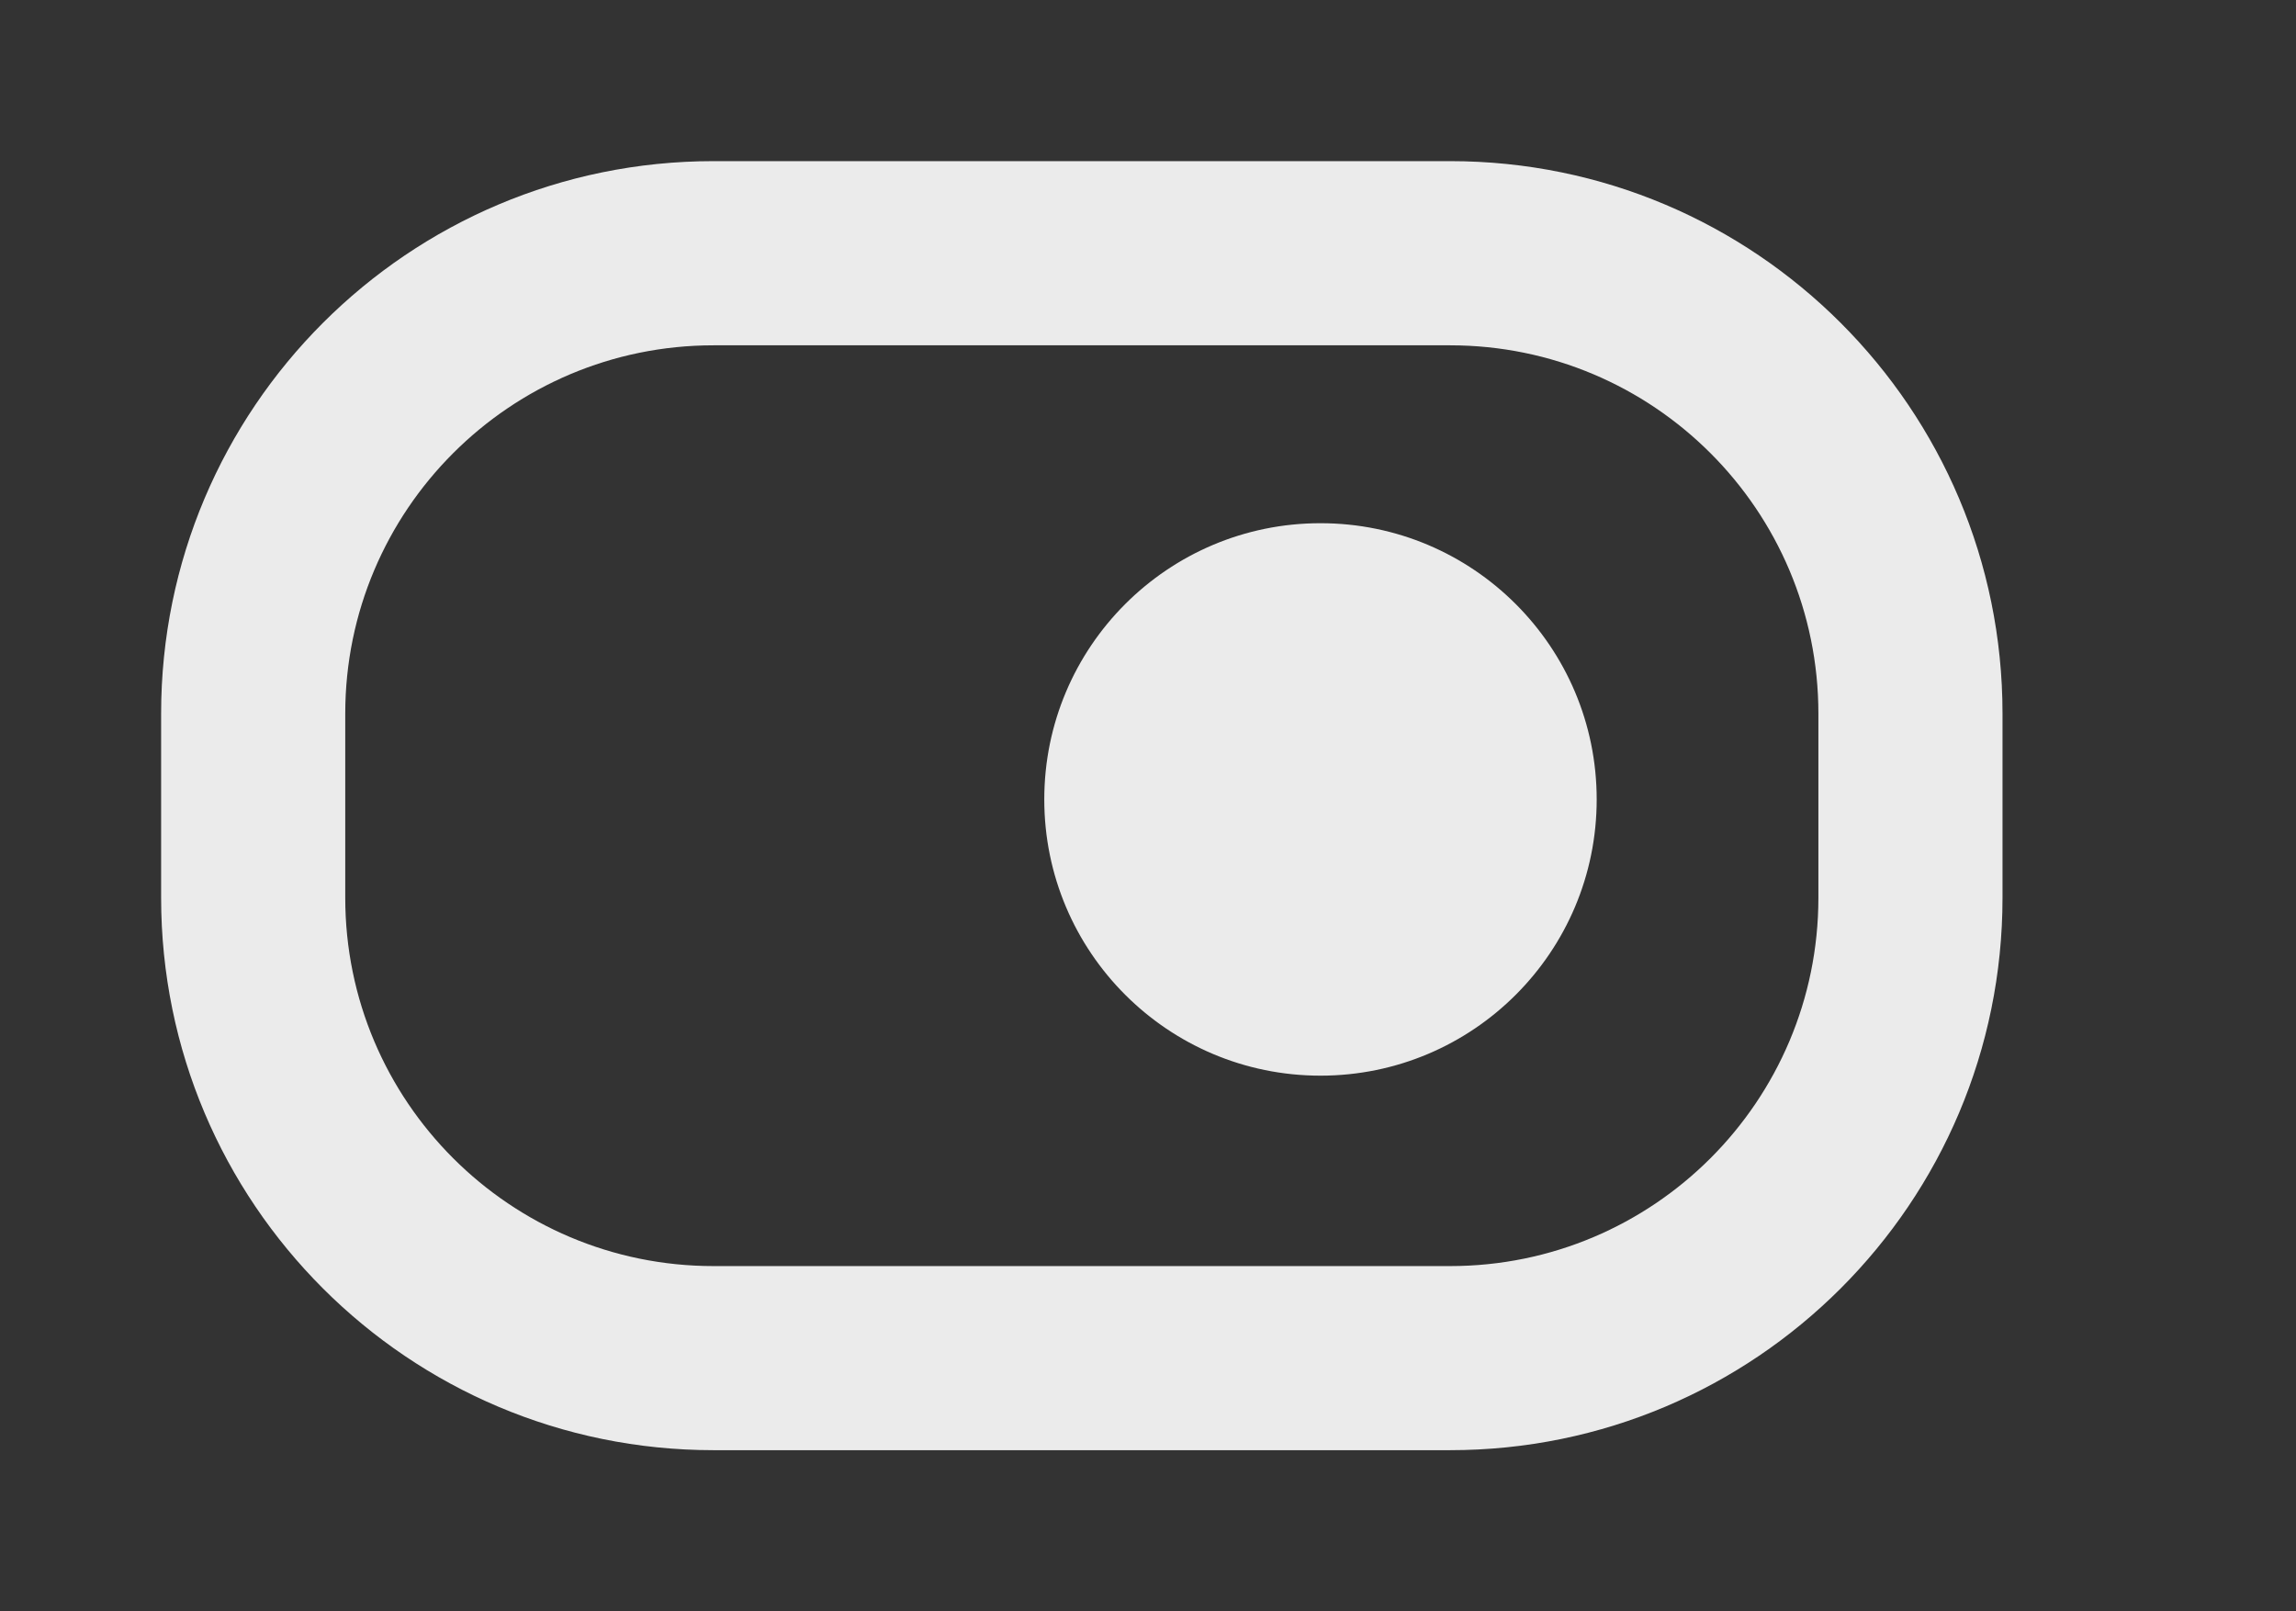 <!-- Generated by IcoMoon.io -->
<svg version="1.1" xmlns="http://www.w3.org/2000/svg" width="57" height="40" viewBox="0 0 57 40">
<rect x="0" y="0" width="57" height="40" fill="#333333" stroke="none"/>
<title>mp-toggle_button-1</title>
<path fill="#ebebeb" d="M25.925 19.845c0-3.787 3.070-6.857 6.857-6.857s6.857 3.070 6.857 6.857c0 3.787-3.070 6.857-6.857 6.857s-6.857-3.070-6.857-6.857v0zM45.143 22.286c0 5.049-4.094 9.143-9.143 9.143h-18.286c-5.049 0-9.143-4.094-9.143-9.143v-4.571c0-5.049 4.094-9.143 9.143-9.143h18.286c5.049 0 9.143 4.094 9.143 9.143v4.571zM49.714 17.714c0-7.575-6.139-13.714-13.714-13.714h-18.286c-7.575 0-13.714 6.139-13.714 13.714v4.571c0 7.575 6.139 13.714 13.714 13.714h18.286c7.575 0 13.714-6.139 13.714-13.714v-4.571z"></path>
</svg>
